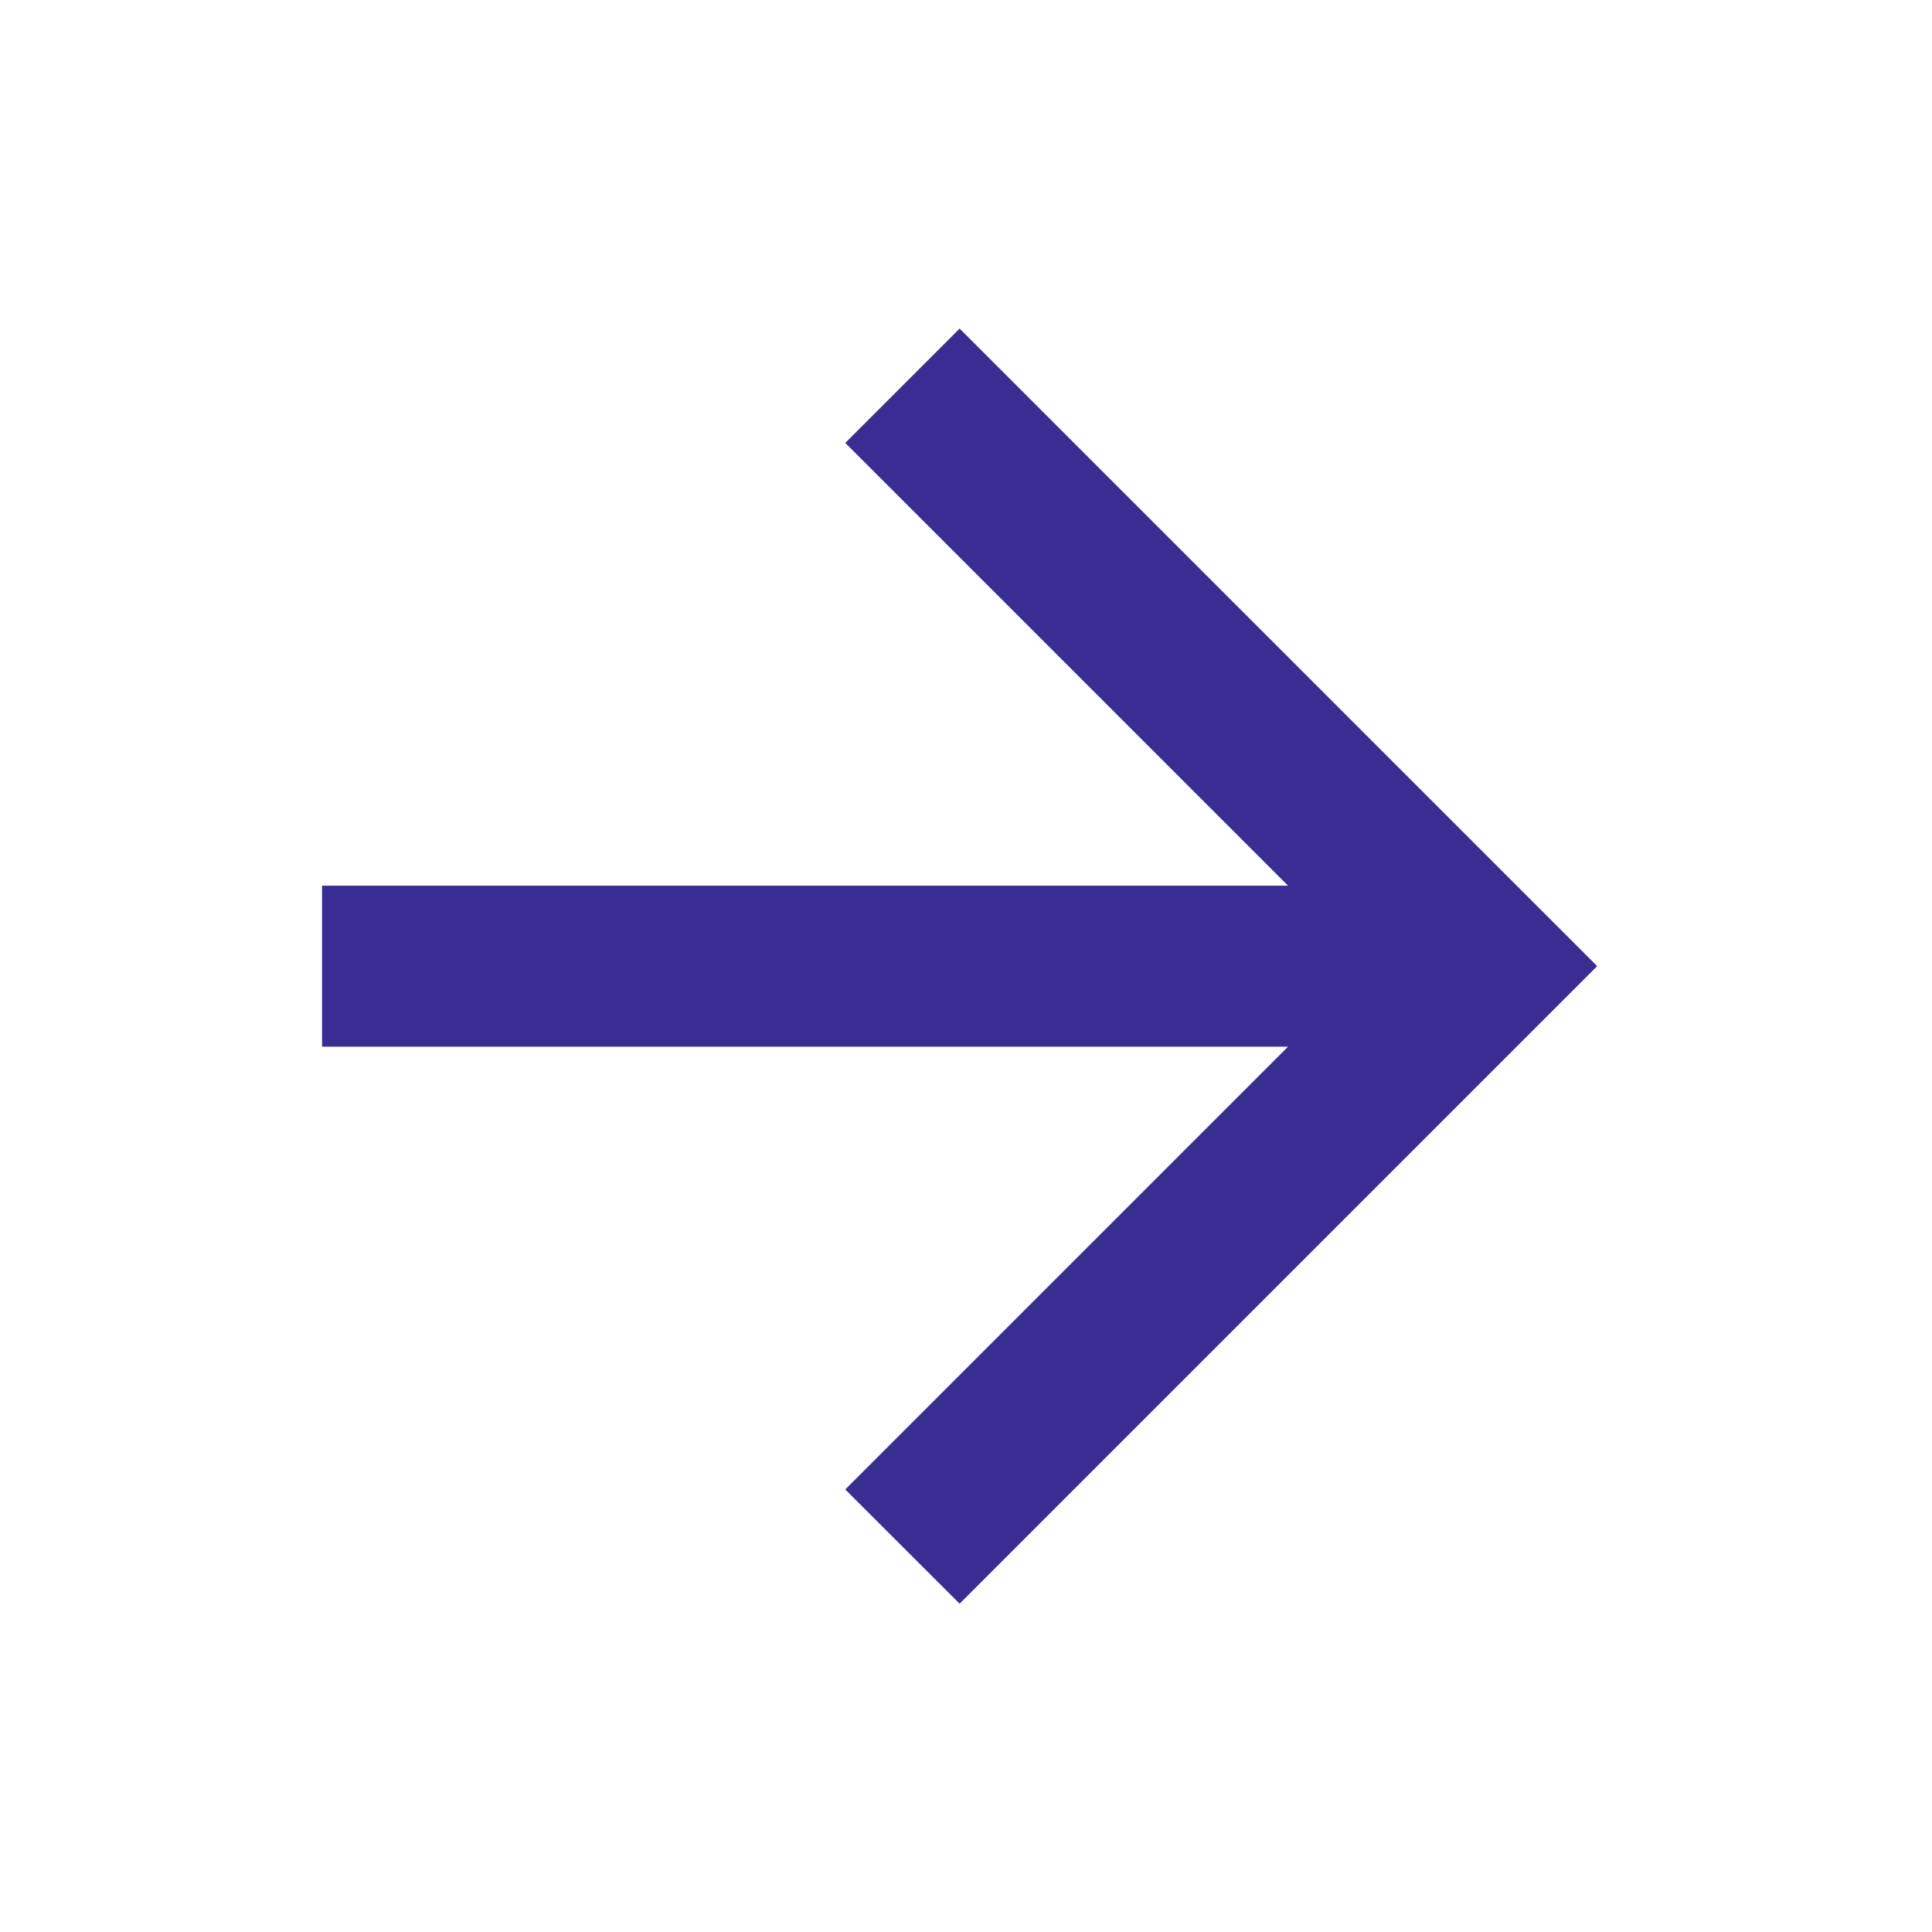 <svg width="16" height="16" viewBox="0 0 16 16" fill="none" xmlns="http://www.w3.org/2000/svg">
<path d="M2.667 8.668L2.667 7.335L10.667 7.335L7 3.668L7.947 2.721L13.227 8.001L7.947 13.281L7 12.335L10.667 8.668L2.667 8.668Z" fill="#392D93"/>
</svg>
